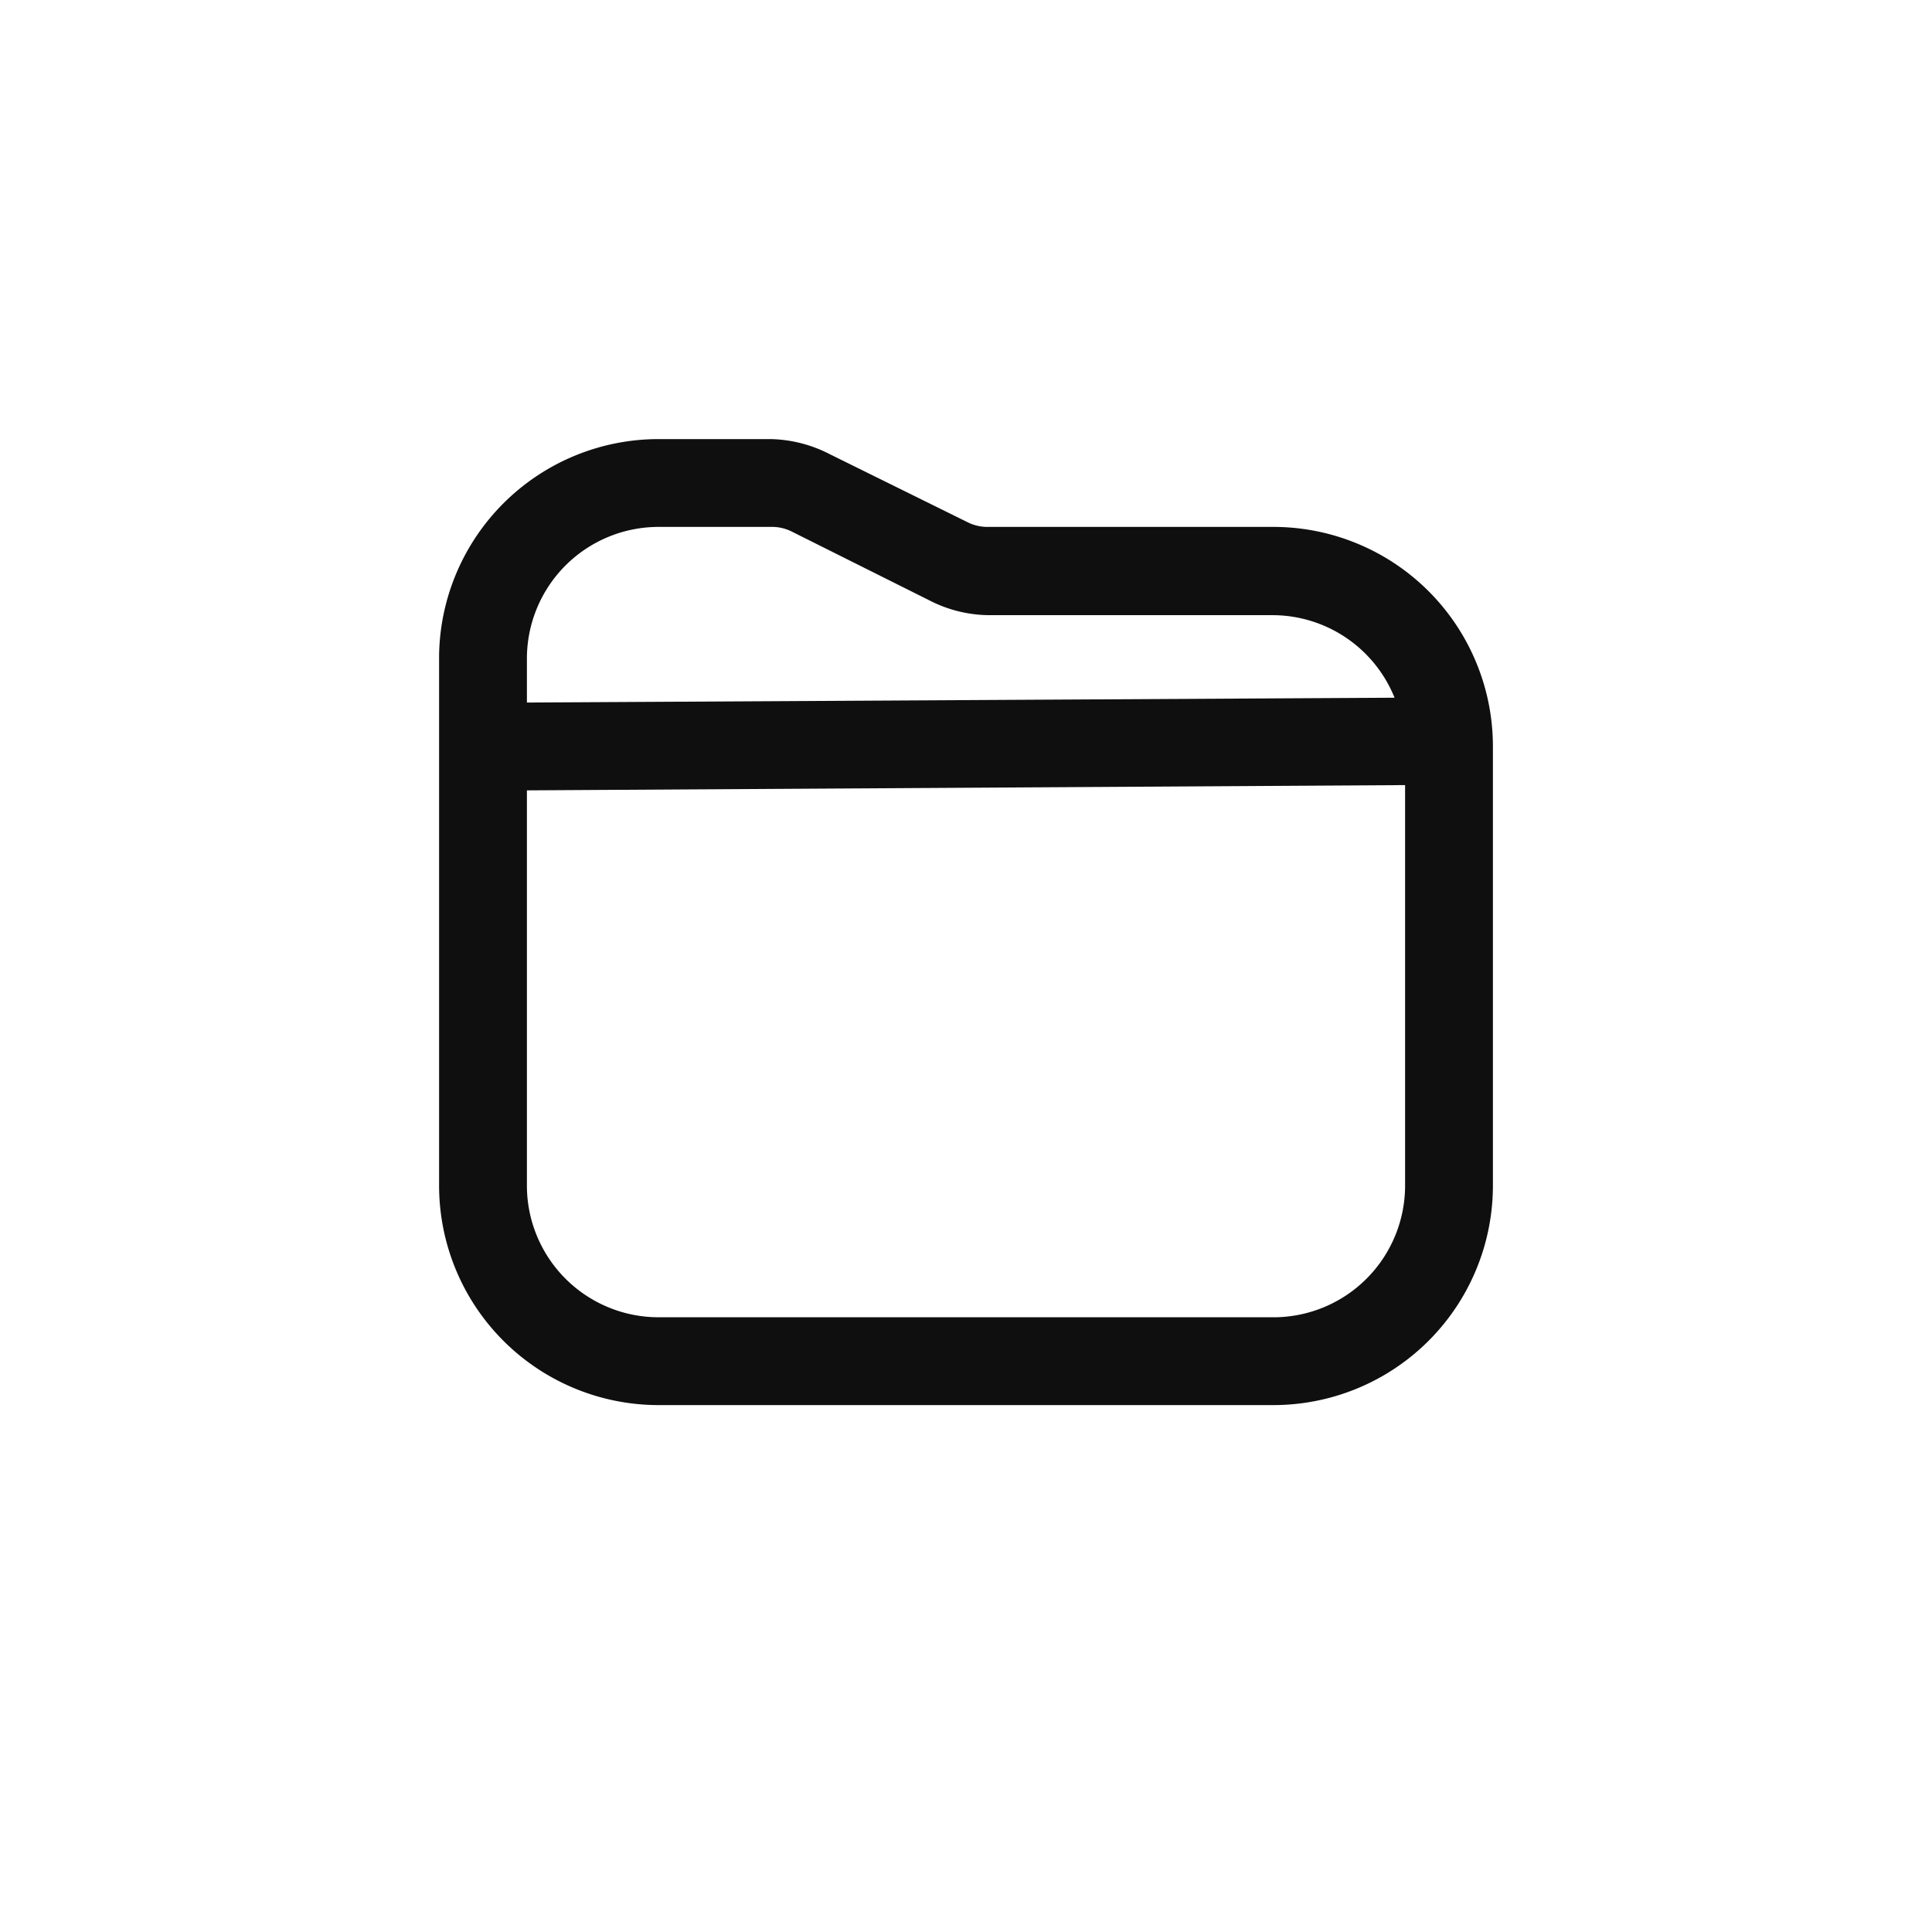 <svg xmlns="http://www.w3.org/2000/svg" viewBox="0 0 44 44"><defs><style>.cls-1{fill:#0f0f0f;}.cls-2{fill:none;}</style></defs><title>folder</title><g id="Слой_2" data-name="Слой 2"><g id="Слой_4" data-name="Слой 4"><g id="folder"><path class="cls-1" d="M29,12H22.5a1,1,0,0,1-.45-.1l-3.16-1.56A3.06,3.06,0,0,0,17.55,10H15a5,5,0,0,0-5,4.92V27a5,5,0,0,0,5,5H29a5,5,0,0,0,5-5V17A5,5,0,0,0,29,12ZM15,12h2.57a1,1,0,0,1,.45.1l3.18,1.59a3,3,0,0,0,1.35.32H29a3,3,0,0,1,2.76,1.88L12,16V15A3,3,0,0,1,15,12Zm14,18H15a3,3,0,0,1-3-3V18l20-.12V27A3,3,0,0,1,29.05,30Z"/><circle class="cls-2" cx="22" cy="22" r="22"/><rect class="cls-2" x="10" y="10" width="24" height="24"/></g></g></g></svg>